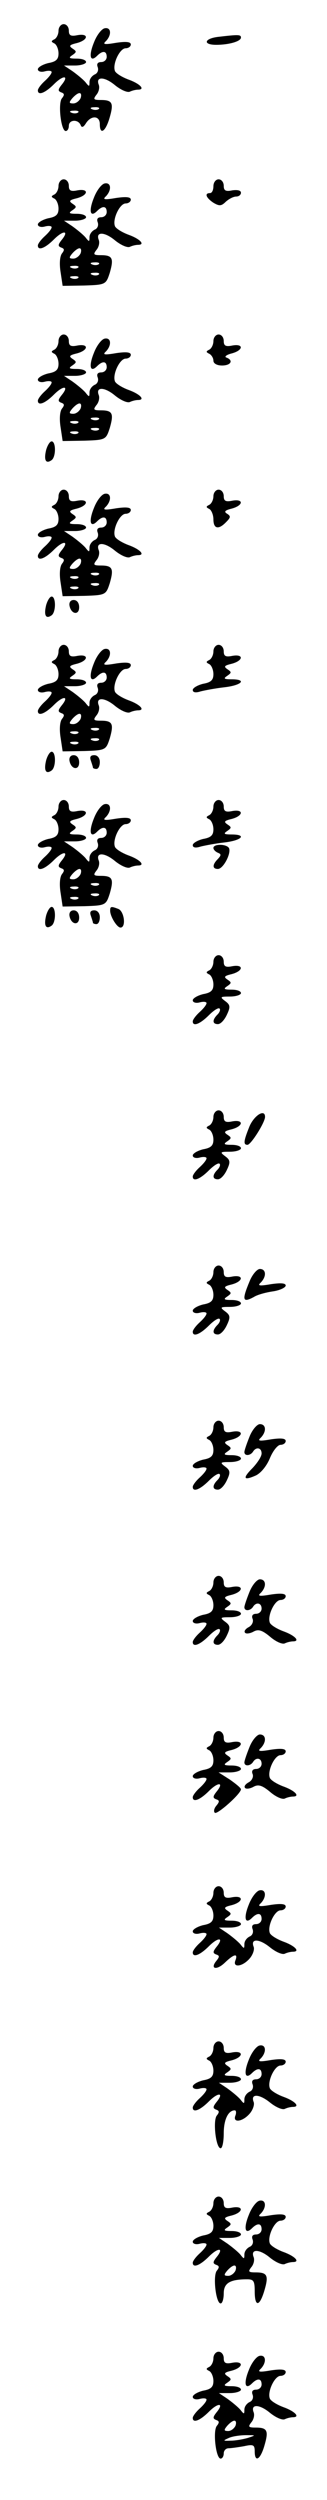 <?xml version="1.0" standalone="no"?>
<!DOCTYPE svg PUBLIC "-//W3C//DTD SVG 20010904//EN"
 "http://www.w3.org/TR/2001/REC-SVG-20010904/DTD/svg10.dtd">
<svg version="1.0" xmlns="http://www.w3.org/2000/svg"
 width="95pt" height="725pt" viewBox="0 0 95 725"
 preserveAspectRatio="xMidYMid meet">
<g transform="translate(0,725) scale(0.1,-0.1)"
fill="#000000" stroke="none">
<path d="M170 7161 c0 -11 -6 -22 -12 -25 -10 -5 -10 -7 0 -12 6 -3 12 -16 12
-29 0 -17 -7 -24 -30 -28 -16 -4 -30 -12 -30 -18 0 -6 9 -9 20 -6 11 3 20 2
20 -2 0 -5 -9 -16 -20 -26 -11 -10 -20 -22 -20 -27 0 -16 21 -8 47 18 27 27
45 26 22 -2 -11 -14 -11 -18 -1 -22 9 -3 10 -7 2 -17 -12 -14 -3 -95 11 -95 5
0 9 7 9 15 0 18 26 20 34 3 3 -9 8 -8 16 5 15 23 40 22 40 -3 0 -32 16 -23 28
17 13 44 9 53 -25 53 -21 0 -23 2 -13 15 7 8 10 21 7 29 -10 25 17 24 47 -1
16 -13 35 -22 43 -19 8 4 19 6 24 6 22 0 6 17 -27 29 -19 7 -37 18 -40 25 -8
20 14 66 31 66 8 0 15 5 15 11 0 8 -14 9 -42 5 -35 -6 -41 -5 -30 5 17 18 15
41 -4 37 -9 -2 -23 -20 -31 -41 -16 -39 -11 -59 9 -39 16 16 28 15 28 -3 0 -8
-7 -15 -16 -15 -10 0 -14 -5 -10 -15 3 -9 -1 -18 -9 -21 -8 -4 -15 -13 -15
-22 0 -14 -1 -14 -12 0 -7 8 -24 22 -38 32 l-24 16 32 0 c17 0 32 5 32 10 0 6
-12 10 -27 10 -22 0 -25 2 -13 10 13 9 13 11 1 19 -12 8 -9 11 12 16 34 9 36
29 2 23 -19 -4 -25 -1 -25 13 0 11 -7 19 -15 19 -8 0 -15 -9 -15 -19z m64
-196 c-4 -8 -13 -15 -21 -15 -13 0 -13 3 -3 15 7 8 16 15 21 15 5 0 6 -7 3
-15z m53 -31 c-3 -3 -12 -4 -19 -1 -8 3 -5 6 6 6 11 1 17 -2 13 -5z m-60 -10
c-3 -3 -12 -4 -19 -1 -8 3 -5 6 6 6 11 1 17 -2 13 -5z"/>
<path d="M633 7143 c-40 -5 -44 -23 -5 -23 37 0 72 10 72 21 0 9 -7 9 -67 2z"/>
<path d="M170 6711 c0 -11 -6 -22 -12 -25 -10 -5 -10 -7 0 -12 6 -3 12 -16 12
-29 0 -17 -7 -24 -30 -28 -16 -4 -30 -12 -30 -18 0 -6 9 -9 20 -6 11 3 20 2
20 -2 0 -5 -9 -16 -20 -26 -11 -10 -20 -22 -20 -27 0 -16 21 -8 47 18 27 27
45 26 22 -2 -11 -14 -11 -18 -1 -22 9 -3 10 -7 2 -17 -6 -8 -8 -29 -4 -54 l6
-40 63 1 c62 2 63 3 74 37 12 42 8 51 -26 51 -21 0 -23 2 -13 15 7 8 10 21 7
29 -10 25 17 24 47 -1 16 -13 35 -22 43 -19 8 4 19 6 24 6 22 0 6 17 -27 29
-19 7 -37 18 -40 25 -8 20 14 66 31 66 8 0 15 5 15 11 0 8 -14 9 -42 5 -35 -6
-41 -5 -30 5 17 18 15 41 -4 37 -9 -2 -23 -20 -31 -41 -16 -39 -11 -59 9 -39
16 16 28 15 28 -3 0 -8 -7 -15 -16 -15 -10 0 -14 -5 -10 -15 3 -9 -1 -18 -9
-21 -8 -4 -15 -13 -15 -22 0 -14 -1 -14 -12 0 -7 8 -24 22 -38 32 l-24 16 32
0 c17 0 32 5 32 10 0 6 -12 10 -27 10 -22 0 -25 2 -13 10 13 9 13 11 1 19 -12
8 -9 11 12 16 34 9 36 29 2 23 -19 -4 -25 -1 -25 13 0 11 -7 19 -15 19 -8 0
-15 -9 -15 -19z m64 -196 c-4 -8 -13 -15 -21 -15 -13 0 -13 3 -3 15 7 8 16 15
21 15 5 0 6 -7 3 -15z m53 -31 c-3 -3 -12 -4 -19 -1 -8 3 -5 6 6 6 11 1 17 -2
13 -5z m-60 -10 c-3 -3 -12 -4 -19 -1 -8 3 -5 6 6 6 11 1 17 -2 13 -5z m60
-20 c-3 -3 -12 -4 -19 -1 -8 3 -5 6 6 6 11 1 17 -2 13 -5z m-60 -10 c-3 -3
-12 -4 -19 -1 -8 3 -5 6 6 6 11 1 17 -2 13 -5z"/>
<path d="M620 6710 c0 -11 -4 -20 -10 -20 -17 0 -11 -14 10 -28 17 -10 23 -10
36 3 9 8 22 15 30 15 8 0 14 5 14 11 0 7 -10 9 -25 7 -19 -4 -25 -1 -25 13 0
11 -7 19 -15 19 -8 0 -15 -9 -15 -20z"/>
<path d="M170 6261 c0 -11 -6 -22 -12 -25 -10 -5 -10 -7 0 -12 6 -3 12 -16 12
-29 0 -17 -7 -24 -30 -28 -16 -4 -30 -12 -30 -18 0 -6 9 -9 20 -6 11 3 20 2
20 -2 0 -5 -9 -16 -20 -26 -11 -10 -20 -22 -20 -27 0 -16 21 -8 47 18 27 27
45 26 22 -2 -11 -14 -11 -18 -1 -22 9 -3 10 -7 2 -17 -6 -8 -8 -29 -4 -54 l6
-40 63 1 c62 2 63 3 74 37 12 42 8 51 -26 51 -21 0 -23 2 -13 15 7 8 10 21 7
29 -10 25 17 24 47 -1 16 -13 35 -22 43 -19 8 4 19 6 24 6 22 0 6 17 -27 29
-19 7 -37 18 -40 25 -8 20 14 66 31 66 8 0 15 5 15 11 0 8 -14 9 -42 5 -35 -6
-41 -5 -30 5 17 18 15 41 -4 37 -9 -2 -23 -20 -31 -41 -16 -39 -11 -59 9 -39
16 16 28 15 28 -3 0 -8 -7 -15 -16 -15 -10 0 -14 -5 -10 -15 3 -9 -1 -18 -9
-21 -8 -4 -15 -13 -15 -22 0 -14 -1 -14 -12 0 -7 8 -24 22 -38 32 l-24 16 32
0 c17 0 32 5 32 10 0 6 -12 10 -27 10 -22 0 -25 2 -13 10 13 9 13 11 1 19 -12
8 -9 11 12 16 34 9 36 29 2 23 -19 -4 -25 -1 -25 13 0 11 -7 19 -15 19 -8 0
-15 -9 -15 -19z m64 -196 c-4 -8 -13 -15 -21 -15 -13 0 -13 3 -3 15 7 8 16 15
21 15 5 0 6 -7 3 -15z m53 -31 c-3 -3 -12 -4 -19 -1 -8 3 -5 6 6 6 11 1 17 -2
13 -5z m-60 -10 c-3 -3 -12 -4 -19 -1 -8 3 -5 6 6 6 11 1 17 -2 13 -5z m60
-20 c-3 -3 -12 -4 -19 -1 -8 3 -5 6 6 6 11 1 17 -2 13 -5z m-60 -10 c-3 -3
-12 -4 -19 -1 -8 3 -5 6 6 6 11 1 17 -2 13 -5z"/>
<path d="M620 6261 c0 -11 -6 -22 -12 -25 -10 -5 -10 -7 0 -12 6 -3 12 -12 12
-20 0 -8 10 -14 25 -14 26 0 34 15 13 23 -7 2 -1 8 15 12 34 9 36 29 2 23 -19
-4 -25 -1 -25 13 0 11 -7 19 -15 19 -8 0 -15 -9 -15 -19z"/>
<path d="M134 5945 c-7 -29 -1 -41 15 -30 14 8 14 55 1 55 -5 0 -12 -11 -16
-25z"/>
<path d="M170 5811 c0 -11 -6 -22 -12 -25 -10 -5 -10 -7 0 -12 6 -3 12 -16 12
-29 0 -17 -7 -24 -30 -28 -16 -4 -30 -12 -30 -18 0 -6 9 -9 20 -6 11 3 20 2
20 -2 0 -5 -9 -16 -20 -26 -11 -10 -20 -22 -20 -27 0 -16 21 -8 47 18 27 27
45 26 22 -2 -11 -14 -11 -18 -1 -22 9 -3 10 -7 2 -17 -6 -8 -8 -29 -4 -54 l6
-40 63 1 c62 2 63 3 74 37 12 42 8 51 -26 51 -21 0 -23 2 -13 15 7 8 10 21 7
29 -10 25 17 24 47 -1 16 -13 35 -22 43 -19 8 4 19 6 24 6 22 0 6 17 -27 29
-19 7 -37 18 -40 25 -8 20 14 66 31 66 8 0 15 5 15 11 0 8 -14 9 -42 5 -35 -6
-41 -5 -30 5 17 18 15 41 -4 37 -9 -2 -23 -20 -31 -41 -16 -39 -11 -59 9 -39
16 16 28 15 28 -3 0 -8 -7 -15 -16 -15 -10 0 -14 -5 -10 -15 3 -9 -1 -18 -9
-21 -8 -4 -15 -13 -15 -22 0 -14 -1 -14 -12 0 -7 8 -24 22 -38 32 l-24 16 32
0 c17 0 32 5 32 10 0 6 -12 10 -27 10 -22 0 -25 2 -13 10 13 9 13 11 1 19 -12
8 -9 11 12 16 34 9 36 29 2 23 -19 -4 -25 -1 -25 13 0 11 -7 19 -15 19 -8 0
-15 -9 -15 -19z m64 -196 c-4 -8 -13 -15 -21 -15 -13 0 -13 3 -3 15 7 8 16 15
21 15 5 0 6 -7 3 -15z m53 -31 c-3 -3 -12 -4 -19 -1 -8 3 -5 6 6 6 11 1 17 -2
13 -5z m-60 -10 c-3 -3 -12 -4 -19 -1 -8 3 -5 6 6 6 11 1 17 -2 13 -5z m60
-20 c-3 -3 -12 -4 -19 -1 -8 3 -5 6 6 6 11 1 17 -2 13 -5z m-60 -10 c-3 -3
-12 -4 -19 -1 -8 3 -5 6 6 6 11 1 17 -2 13 -5z"/>
<path d="M620 5811 c0 -11 -6 -22 -12 -25 -10 -5 -10 -7 0 -12 6 -3 12 -17 12
-30 0 -28 15 -31 37 -8 13 13 14 17 3 24 -10 6 -7 10 13 15 34 9 36 29 2 23
-19 -4 -25 -1 -25 13 0 11 -7 19 -15 19 -8 0 -15 -9 -15 -19z"/>
<path d="M134 5495 c-7 -29 -1 -41 15 -30 14 8 14 55 1 55 -5 0 -12 -11 -16
-25z"/>
<path d="M202 5493 c5 -25 28 -28 28 -4 0 12 -6 21 -16 21 -9 0 -14 -7 -12
-17z"/>
<path d="M170 5361 c0 -11 -6 -22 -12 -25 -10 -5 -10 -7 0 -12 6 -3 12 -16 12
-29 0 -17 -7 -24 -30 -28 -16 -4 -30 -12 -30 -18 0 -6 9 -9 20 -6 11 3 20 2
20 -2 0 -5 -9 -16 -20 -26 -11 -10 -20 -22 -20 -27 0 -16 21 -8 47 18 27 27
45 26 22 -2 -11 -14 -11 -18 -1 -22 9 -3 10 -7 2 -17 -6 -8 -8 -29 -4 -54 l6
-40 63 1 c62 2 63 3 74 37 12 42 8 51 -26 51 -21 0 -23 2 -13 15 7 8 10 21 7
29 -10 25 17 24 47 -1 16 -13 35 -22 43 -19 8 4 19 6 24 6 22 0 6 17 -27 29
-19 7 -37 18 -40 25 -8 20 14 66 31 66 8 0 15 5 15 11 0 8 -14 9 -42 5 -35 -6
-41 -5 -30 5 17 18 15 41 -4 37 -9 -2 -23 -20 -31 -41 -16 -39 -11 -59 9 -39
16 16 28 15 28 -3 0 -8 -7 -15 -16 -15 -10 0 -14 -5 -10 -15 3 -9 -1 -18 -9
-21 -8 -4 -15 -13 -15 -22 0 -14 -1 -14 -12 0 -7 8 -24 22 -38 32 l-24 16 32
0 c17 0 32 5 32 10 0 6 -12 10 -27 10 -22 0 -25 2 -13 10 13 9 13 11 1 19 -12
8 -9 11 12 16 34 9 36 29 2 23 -19 -4 -25 -1 -25 13 0 11 -7 19 -15 19 -8 0
-15 -9 -15 -19z m64 -196 c-4 -8 -13 -15 -21 -15 -13 0 -13 3 -3 15 7 8 16 15
21 15 5 0 6 -7 3 -15z m53 -31 c-3 -3 -12 -4 -19 -1 -8 3 -5 6 6 6 11 1 17 -2
13 -5z m-60 -10 c-3 -3 -12 -4 -19 -1 -8 3 -5 6 6 6 11 1 17 -2 13 -5z m60
-20 c-3 -3 -12 -4 -19 -1 -8 3 -5 6 6 6 11 1 17 -2 13 -5z m-60 -10 c-3 -3
-12 -4 -19 -1 -8 3 -5 6 6 6 11 1 17 -2 13 -5z"/>
<path d="M620 5361 c0 -11 -6 -22 -12 -25 -10 -5 -10 -7 0 -12 6 -3 12 -16 12
-29 0 -17 -7 -24 -30 -28 -16 -4 -30 -12 -30 -18 0 -7 8 -9 23 -4 12 3 43 9
70 12 50 6 65 23 20 23 -22 0 -25 2 -13 10 13 9 13 11 1 19 -12 8 -9 11 12 16
34 9 36 29 2 23 -19 -4 -25 -1 -25 13 0 11 -7 19 -15 19 -8 0 -15 -9 -15 -19z"/>
<path d="M134 5045 c-7 -29 -1 -41 15 -30 14 8 14 55 1 55 -5 0 -12 -11 -16
-25z"/>
<path d="M202 5043 c5 -25 28 -28 28 -4 0 12 -6 21 -16 21 -9 0 -14 -7 -12
-17z"/>
<path d="M264 5044 c3 -9 6 -18 6 -20 0 -2 5 -4 10 -4 6 0 10 9 10 20 0 12 -7
20 -16 20 -11 0 -14 -5 -10 -16z"/>
<path d="M170 4911 c0 -11 -6 -22 -12 -25 -10 -5 -10 -7 0 -12 6 -3 12 -16 12
-29 0 -17 -7 -24 -30 -28 -16 -4 -30 -12 -30 -18 0 -6 9 -9 20 -6 11 3 20 2
20 -2 0 -5 -9 -16 -20 -26 -11 -10 -20 -22 -20 -27 0 -16 21 -8 47 18 27 27
45 26 22 -2 -11 -14 -11 -18 -1 -22 9 -3 10 -7 2 -17 -6 -8 -8 -29 -4 -54 l6
-40 63 1 c62 2 63 3 74 37 12 42 8 51 -26 51 -21 0 -23 2 -13 15 7 8 10 21 7
29 -10 25 17 24 47 -1 16 -13 35 -22 43 -19 8 4 19 6 24 6 22 0 6 17 -27 29
-19 7 -37 18 -40 25 -8 20 14 66 31 66 8 0 15 5 15 11 0 8 -14 9 -42 5 -35 -6
-41 -5 -30 5 17 18 15 41 -4 37 -9 -2 -23 -20 -31 -41 -16 -39 -11 -59 9 -39
16 16 28 15 28 -3 0 -8 -7 -15 -16 -15 -10 0 -14 -5 -10 -15 3 -9 -1 -18 -9
-21 -8 -4 -15 -13 -15 -22 0 -14 -1 -14 -12 0 -7 8 -24 22 -38 32 l-24 16 32
0 c17 0 32 5 32 10 0 6 -12 10 -27 10 -22 0 -25 2 -13 10 13 9 13 11 1 19 -12
8 -9 11 12 16 34 9 36 29 2 23 -19 -4 -25 -1 -25 13 0 11 -7 19 -15 19 -8 0
-15 -9 -15 -19z m64 -196 c-4 -8 -13 -15 -21 -15 -13 0 -13 3 -3 15 7 8 16 15
21 15 5 0 6 -7 3 -15z m53 -31 c-3 -3 -12 -4 -19 -1 -8 3 -5 6 6 6 11 1 17 -2
13 -5z m-60 -10 c-3 -3 -12 -4 -19 -1 -8 3 -5 6 6 6 11 1 17 -2 13 -5z m60
-20 c-3 -3 -12 -4 -19 -1 -8 3 -5 6 6 6 11 1 17 -2 13 -5z m-60 -10 c-3 -3
-12 -4 -19 -1 -8 3 -5 6 6 6 11 1 17 -2 13 -5z"/>
<path d="M620 4911 c0 -11 -6 -22 -12 -25 -10 -5 -10 -7 0 -12 6 -3 12 -16 12
-29 0 -17 -7 -24 -30 -28 -16 -4 -30 -12 -30 -18 0 -7 8 -9 23 -4 12 3 43 9
70 12 50 6 65 23 20 23 -22 0 -25 2 -13 10 13 9 13 11 1 19 -12 8 -9 11 12 16
34 9 36 29 2 23 -19 -4 -25 -1 -25 13 0 11 -7 19 -15 19 -8 0 -15 -9 -15 -19z"/>
<path d="M620 4791 c0 -5 6 -11 13 -14 10 -4 10 -7 0 -18 -17 -17 -16 -29 0
-29 16 0 40 47 32 61 -8 12 -45 12 -45 0z"/>
<path d="M134 4595 c-7 -29 -1 -41 15 -30 14 8 14 55 1 55 -5 0 -12 -11 -16
-25z"/>
<path d="M320 4609 c0 -17 20 -49 30 -49 17 0 11 47 -6 54 -21 8 -24 8 -24 -5z"/>
<path d="M202 4593 c5 -25 28 -28 28 -4 0 12 -6 21 -16 21 -9 0 -14 -7 -12
-17z"/>
<path d="M264 4594 c3 -9 6 -18 6 -20 0 -2 5 -4 10 -4 6 0 10 9 10 20 0 12 -7
20 -16 20 -11 0 -14 -5 -10 -16z"/>
<path d="M620 4461 c0 -11 -6 -22 -12 -25 -10 -5 -10 -7 0 -12 6 -3 12 -16 12
-29 0 -17 -7 -24 -30 -28 -16 -4 -30 -12 -30 -18 0 -6 9 -9 20 -6 11 3 20 2
20 -2 0 -5 -9 -16 -20 -26 -11 -10 -20 -22 -20 -27 0 -16 21 -8 47 18 14 14
28 23 31 19 3 -3 0 -11 -6 -17 -16 -16 -15 -28 1 -28 8 0 19 12 26 27 11 23
10 29 -5 40 -16 12 -14 13 14 13 18 0 32 5 32 10 0 6 -12 10 -27 10 -22 0 -25
2 -13 10 13 9 13 11 1 19 -12 8 -9 11 12 16 34 9 36 29 2 23 -19 -4 -25 -1
-25 13 0 11 -7 19 -15 19 -8 0 -15 -9 -15 -19z"/>
<path d="M620 4011 c0 -11 -6 -22 -12 -25 -10 -5 -10 -7 0 -12 6 -3 12 -16 12
-29 0 -17 -7 -24 -30 -28 -16 -4 -30 -12 -30 -18 0 -6 9 -9 20 -6 11 3 20 2
20 -2 0 -5 -9 -16 -20 -26 -11 -10 -20 -22 -20 -27 0 -16 21 -8 47 18 14 14
28 23 31 19 3 -3 0 -11 -6 -17 -16 -16 -15 -28 1 -28 8 0 19 12 26 27 11 23
10 29 -5 40 -16 12 -14 13 14 13 18 0 32 5 32 10 0 6 -12 10 -27 10 -22 0 -25
2 -13 10 13 9 13 11 1 19 -12 8 -9 11 12 16 34 9 36 29 2 23 -19 -4 -25 -1
-25 13 0 11 -7 19 -15 19 -8 0 -15 -9 -15 -19z"/>
<path d="M725 3984 c-17 -42 -19 -54 -6 -54 10 0 51 65 51 81 0 24 -31 5 -45
-27z"/>
<path d="M620 3561 c0 -11 -6 -22 -12 -25 -10 -5 -10 -7 0 -12 6 -3 12 -16 12
-29 0 -17 -7 -24 -30 -28 -16 -4 -30 -12 -30 -18 0 -6 9 -9 20 -6 11 3 20 2
20 -2 0 -5 -9 -16 -20 -26 -11 -10 -20 -22 -20 -27 0 -16 21 -8 47 18 14 14
28 23 31 19 3 -3 0 -11 -6 -17 -16 -16 -15 -28 1 -28 8 0 19 12 26 27 11 23
10 29 -5 40 -16 12 -14 13 14 13 18 0 32 5 32 10 0 6 -12 10 -27 10 -22 0 -25
2 -13 10 13 9 13 11 1 19 -12 8 -9 11 12 16 34 9 36 29 2 23 -19 -4 -25 -1
-25 13 0 11 -7 19 -15 19 -8 0 -15 -9 -15 -19z"/>
<path d="M725 3534 c-23 -55 -20 -63 13 -45 9 6 34 13 55 16 20 3 37 11 37 17
0 7 -14 8 -42 4 -35 -6 -41 -5 -30 5 17 18 15 39 -3 39 -8 0 -22 -16 -30 -36z"/>
<path d="M620 3111 c0 -11 -6 -22 -12 -25 -10 -5 -10 -7 0 -12 6 -3 12 -16 12
-29 0 -17 -7 -24 -30 -28 -16 -4 -30 -12 -30 -18 0 -6 9 -9 20 -6 11 3 20 2
20 -2 0 -5 -9 -16 -20 -26 -11 -10 -20 -22 -20 -27 0 -16 21 -8 47 18 14 14
28 23 31 19 3 -3 0 -11 -6 -17 -16 -16 -15 -28 1 -28 8 0 19 12 26 27 11 23
10 29 -5 40 -16 12 -14 13 14 13 18 0 32 5 32 10 0 6 -12 10 -27 10 -22 0 -25
2 -13 10 13 9 13 11 1 19 -12 8 -9 11 12 16 34 9 36 29 2 23 -19 -4 -25 -1
-25 13 0 11 -7 19 -15 19 -8 0 -15 -9 -15 -19z"/>
<path d="M725 3084 c-8 -20 -15 -40 -15 -45 0 -12 17 -11 25 1 9 15 25 12 25
-5 0 -9 -12 -27 -26 -42 -30 -30 -27 -38 9 -22 15 7 32 28 41 50 9 22 23 39
31 39 8 0 15 5 15 11 0 8 -14 9 -42 5 -35 -6 -41 -5 -30 5 17 18 15 39 -3 39
-8 0 -22 -16 -30 -36z"/>
<path d="M620 2661 c0 -11 -6 -22 -12 -25 -10 -5 -10 -7 0 -12 6 -3 12 -16 12
-29 0 -17 -7 -24 -30 -28 -16 -4 -30 -12 -30 -18 0 -6 9 -9 20 -6 11 3 20 2
20 -2 0 -5 -9 -16 -20 -26 -11 -10 -20 -22 -20 -27 0 -16 21 -8 47 18 14 14
28 23 31 19 3 -3 0 -11 -6 -17 -16 -16 -15 -28 1 -28 8 0 19 12 26 27 11 23
10 29 -5 40 -16 12 -14 13 14 13 18 0 32 5 32 10 0 6 -12 10 -27 10 -22 0 -25
2 -13 10 13 9 13 11 1 19 -12 8 -9 11 12 16 34 9 36 29 2 23 -19 -4 -25 -1
-25 13 0 11 -7 19 -15 19 -8 0 -15 -9 -15 -19z"/>
<path d="M725 2634 c-8 -20 -15 -40 -15 -45 0 -12 17 -11 25 1 9 15 25 12 25
-5 0 -8 -7 -15 -16 -15 -10 0 -14 -6 -10 -15 3 -8 -2 -19 -12 -24 -9 -5 -14
-12 -10 -16 3 -4 15 -2 24 3 14 8 25 5 48 -14 16 -14 35 -23 43 -20 8 4 19 6
24 6 22 0 6 17 -27 29 -19 7 -37 18 -40 25 -8 20 14 66 31 66 8 0 15 5 15 11
0 8 -14 9 -42 5 -35 -6 -41 -5 -30 5 17 18 15 39 -3 39 -8 0 -22 -16 -30 -36z"/>
<path d="M620 2211 c0 -11 -6 -22 -12 -25 -10 -5 -10 -7 0 -12 6 -3 12 -16 12
-29 0 -17 -7 -24 -30 -28 -16 -4 -30 -12 -30 -18 0 -6 9 -9 20 -6 11 3 20 2
20 -2 0 -5 -9 -16 -20 -26 -11 -10 -20 -22 -20 -27 0 -16 21 -8 47 18 27 27
45 26 22 -2 -11 -14 -11 -18 -1 -22 10 -3 10 -7 1 -18 -7 -8 -9 -17 -5 -21 6
-7 76 55 76 68 0 4 -15 16 -32 28 l-33 21 33 0 c17 0 32 5 32 10 0 6 -12 10
-27 10 -22 0 -25 2 -13 10 13 9 13 11 1 19 -12 8 -9 11 12 16 34 9 36 29 2 23
-19 -4 -25 -1 -25 13 0 11 -7 19 -15 19 -8 0 -15 -9 -15 -19z"/>
<path d="M725 2184 c-8 -20 -15 -40 -15 -45 0 -12 17 -11 25 1 9 15 25 12 25
-5 0 -8 -7 -15 -16 -15 -10 0 -14 -6 -10 -15 3 -8 -2 -19 -12 -24 -9 -5 -14
-12 -10 -16 3 -4 15 -2 24 3 14 8 25 5 48 -14 16 -14 35 -23 43 -20 8 4 19 6
24 6 22 0 6 17 -27 29 -19 7 -37 18 -40 25 -8 20 14 66 31 66 8 0 15 5 15 11
0 8 -14 9 -42 5 -35 -6 -41 -5 -30 5 17 18 15 39 -3 39 -8 0 -22 -16 -30 -36z"/>
<path d="M620 1761 c0 -11 -6 -22 -12 -25 -10 -5 -10 -7 0 -12 6 -3 12 -16 12
-29 0 -17 -7 -24 -30 -28 -16 -4 -30 -12 -30 -18 0 -6 9 -9 20 -6 11 3 20 2
20 -2 0 -5 -9 -16 -20 -26 -11 -10 -20 -22 -20 -27 0 -16 21 -8 47 18 27 27
45 26 22 -2 -11 -14 -11 -18 -1 -22 10 -3 10 -7 1 -18 -20 -24 0 -29 24 -6 27
26 39 28 31 7 -9 -22 20 -19 41 5 9 10 15 26 12 34 -10 25 16 24 47 -1 16 -13
35 -22 43 -19 8 4 19 6 24 6 22 0 6 17 -27 29 -19 7 -37 18 -40 25 -8 20 14
66 31 66 8 0 15 5 15 11 0 8 -14 9 -42 5 -35 -6 -41 -5 -30 5 17 18 15 41 -4
37 -9 -2 -23 -20 -31 -41 -16 -39 -11 -59 9 -39 16 16 28 15 28 -3 0 -8 -7
-15 -16 -15 -10 0 -14 -5 -10 -15 3 -9 -1 -18 -9 -21 -8 -4 -15 -13 -15 -22 0
-14 -1 -14 -12 0 -7 8 -24 22 -38 32 l-24 16 32 0 c17 0 32 5 32 10 0 6 -12
10 -27 10 -22 0 -25 2 -13 10 13 9 13 11 1 19 -12 8 -9 11 12 16 34 9 36 29 2
23 -19 -4 -25 -1 -25 13 0 11 -7 19 -15 19 -8 0 -15 -9 -15 -19z"/>
<path d="M620 1311 c0 -11 -6 -22 -12 -25 -10 -5 -10 -7 0 -12 6 -3 12 -16 12
-29 0 -17 -7 -24 -30 -28 -16 -4 -30 -12 -30 -18 0 -6 9 -9 20 -6 11 3 20 2
20 -2 0 -5 -9 -16 -20 -26 -11 -10 -20 -22 -20 -27 0 -16 21 -8 47 18 27 27
45 26 22 -2 -11 -14 -11 -18 -1 -22 9 -3 10 -7 2 -17 -12 -14 -3 -95 11 -95 5
0 9 19 9 43 0 40 13 67 32 67 4 0 5 -7 2 -15 -9 -22 20 -19 41 5 9 10 15 26
12 34 -10 25 16 24 47 -1 16 -13 35 -22 43 -19 8 4 19 6 24 6 22 0 6 17 -27
29 -19 7 -37 18 -40 25 -8 20 14 66 31 66 8 0 15 5 15 11 0 8 -14 9 -42 5 -35
-6 -41 -5 -30 5 17 18 15 41 -4 37 -9 -2 -23 -20 -31 -41 -16 -39 -11 -59 9
-39 16 16 28 15 28 -3 0 -8 -7 -15 -16 -15 -10 0 -14 -5 -10 -15 3 -9 -1 -18
-9 -21 -8 -4 -15 -13 -15 -22 0 -14 -1 -14 -12 0 -7 8 -24 22 -38 32 l-24 16
32 0 c17 0 32 5 32 10 0 6 -12 10 -27 10 -22 0 -25 2 -13 10 13 9 13 11 1 19
-12 8 -9 11 12 16 34 9 36 29 2 23 -19 -4 -25 -1 -25 13 0 11 -7 19 -15 19 -8
0 -15 -9 -15 -19z"/>
<path d="M620 861 c0 -11 -6 -22 -12 -25 -10 -5 -10 -7 0 -12 6 -3 12 -16 12
-29 0 -17 -7 -24 -30 -28 -16 -4 -30 -12 -30 -18 0 -6 9 -9 20 -6 11 3 20 2
20 -2 0 -5 -9 -16 -20 -26 -11 -10 -20 -22 -20 -27 0 -16 21 -8 47 18 27 27
45 26 22 -2 -11 -14 -11 -18 -1 -22 9 -3 10 -7 2 -17 -12 -14 -3 -95 11 -95 5
0 9 13 9 29 0 30 18 41 68 41 19 0 22 -5 22 -35 0 -46 14 -45 28 2 13 44 9 53
-25 53 -21 0 -23 2 -13 15 7 8 10 21 7 29 -10 25 17 24 47 -1 16 -13 35 -22
43 -19 8 4 19 6 24 6 22 0 6 17 -27 29 -19 7 -37 18 -40 25 -8 20 14 66 31 66
8 0 15 5 15 11 0 8 -14 9 -42 5 -35 -6 -41 -5 -30 5 17 18 15 41 -4 37 -9 -2
-23 -20 -31 -41 -16 -39 -11 -59 9 -39 16 16 28 15 28 -3 0 -8 -7 -15 -16 -15
-10 0 -14 -5 -10 -15 3 -9 -1 -18 -9 -21 -8 -4 -15 -13 -15 -22 0 -14 -1 -14
-12 0 -7 8 -24 22 -38 32 l-24 16 32 0 c17 0 32 5 32 10 0 6 -12 10 -27 10
-22 0 -25 2 -13 10 13 9 13 11 1 19 -12 8 -9 11 12 16 34 9 36 29 2 23 -19 -4
-25 -1 -25 13 0 11 -7 19 -15 19 -8 0 -15 -9 -15 -19z m64 -196 c-4 -8 -13
-15 -21 -15 -13 0 -13 3 -3 15 7 8 16 15 21 15 5 0 6 -7 3 -15z"/>
<path d="M620 411 c0 -11 -6 -22 -12 -25 -10 -5 -10 -7 0 -12 6 -3 12 -16 12
-29 0 -17 -7 -24 -30 -28 -16 -4 -30 -12 -30 -18 0 -6 9 -9 20 -6 11 3 20 2
20 -2 0 -5 -9 -16 -20 -26 -11 -10 -20 -22 -20 -27 0 -16 21 -8 47 18 27 27
45 26 22 -2 -11 -14 -11 -18 -1 -22 9 -3 10 -7 2 -17 -12 -14 -3 -95 11 -95 5
0 9 7 9 15 0 8 6 15 14 15 7 0 28 3 45 6 27 6 31 4 31 -15 0 -33 16 -25 28 16
13 44 9 53 -25 53 -21 0 -23 2 -13 15 7 8 10 21 7 29 -10 25 17 24 47 -1 16
-13 35 -22 43 -19 8 4 19 6 24 6 22 0 6 17 -27 29 -19 7 -37 18 -40 25 -8 20
14 66 31 66 8 0 15 5 15 11 0 8 -14 9 -42 5 -35 -6 -41 -5 -30 5 17 18 15 41
-4 37 -9 -2 -23 -20 -31 -41 -16 -39 -11 -59 9 -39 16 16 28 15 28 -3 0 -8 -7
-15 -16 -15 -10 0 -14 -5 -10 -15 3 -9 -1 -18 -9 -21 -8 -4 -15 -13 -15 -22 0
-14 -1 -14 -12 0 -7 8 -24 22 -38 32 l-24 16 32 0 c17 0 32 5 32 10 0 6 -12
10 -27 10 -22 0 -25 2 -13 10 13 9 13 11 1 19 -12 8 -9 11 12 16 34 9 36 29 2
23 -19 -4 -25 -1 -25 13 0 11 -7 19 -15 19 -8 0 -15 -9 -15 -19z m64 -196 c-4
-8 -13 -15 -21 -15 -13 0 -13 3 -3 15 7 8 16 15 21 15 5 0 6 -7 3 -15z m36
-35 c-14 -4 -36 -8 -50 -8 -23 -1 -23 0 -5 8 11 5 34 8 50 8 29 0 29 0 5 -8z"/>
</g>
</svg>
